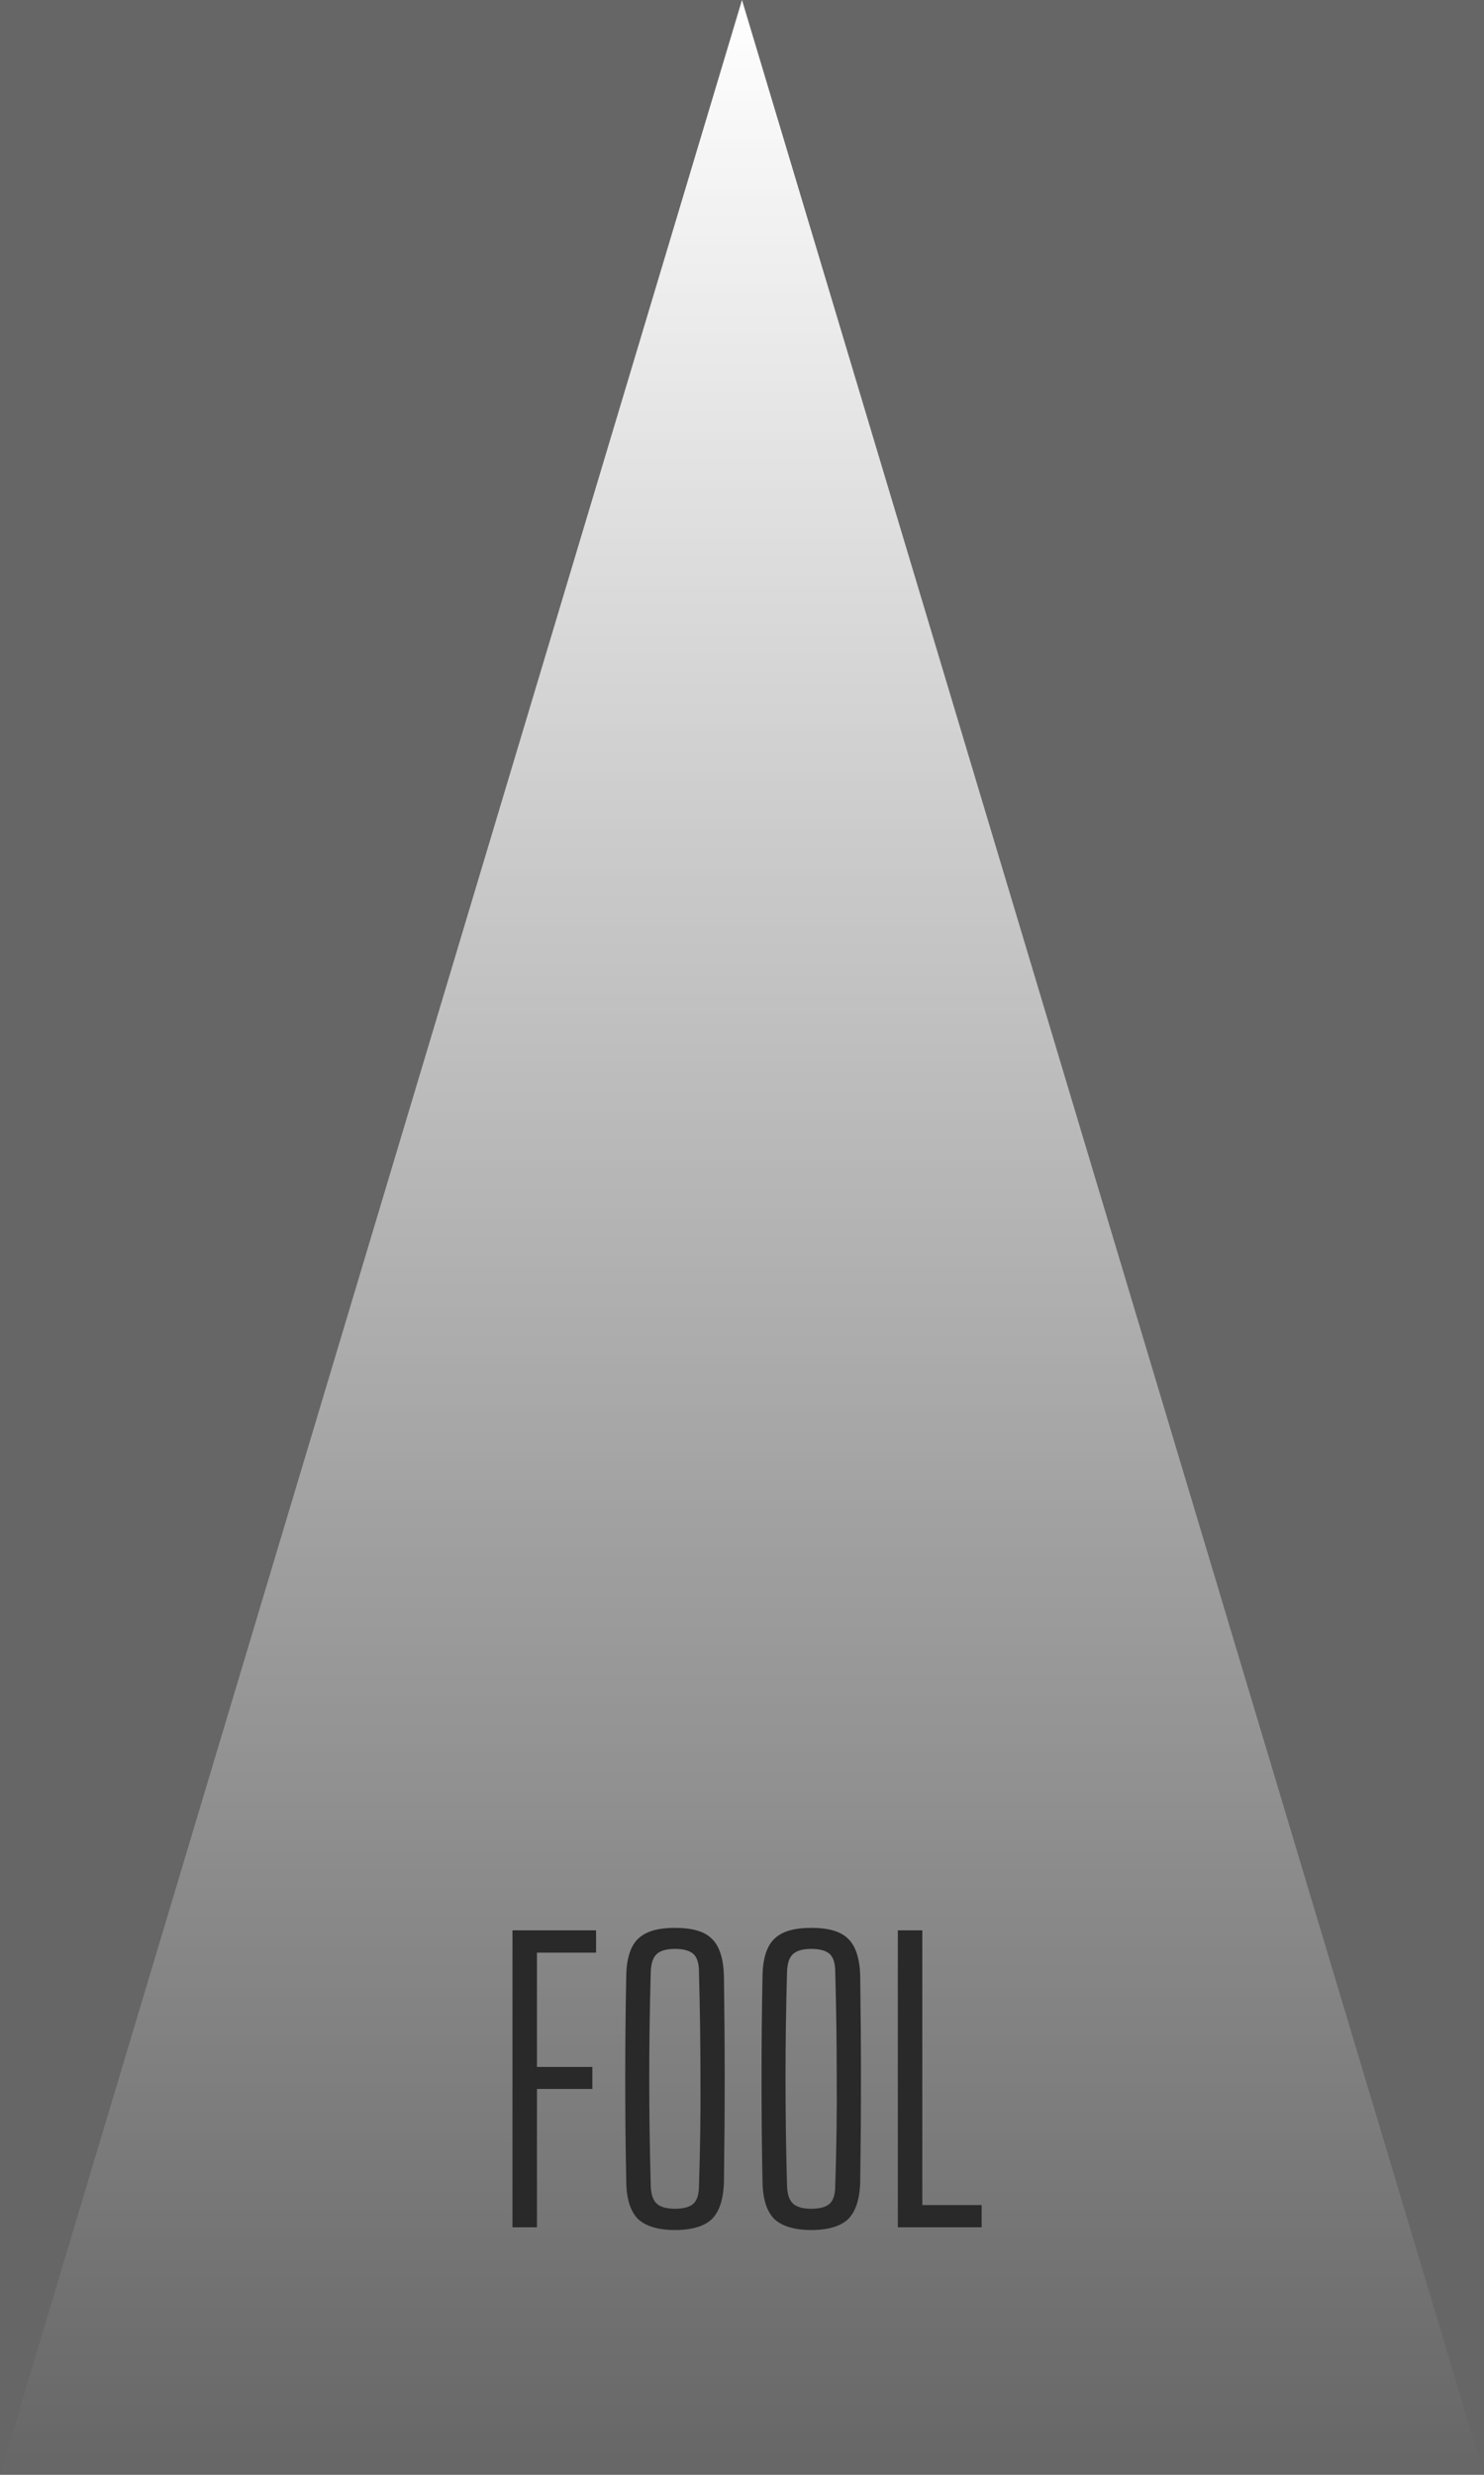 <svg width="6" height="10" viewBox="0 0 6 10" fill="none" xmlns="http://www.w3.org/2000/svg">
<rect width="6" height="10" fill="#666666"/>
<path d="M3 0L6 10H0L3 0Z" fill="url(#paint0_linear)"/>
<path d="M2.072 9V7.8H2.41V7.89H2.171V8.352H2.395V8.441H2.171V9H2.072ZM2.729 9.011C2.66 9.011 2.61 8.995 2.579 8.966C2.549 8.935 2.533 8.886 2.532 8.816C2.529 8.672 2.528 8.534 2.528 8.402C2.528 8.268 2.529 8.129 2.532 7.984C2.533 7.915 2.549 7.864 2.579 7.835C2.61 7.804 2.66 7.79 2.729 7.79C2.799 7.79 2.849 7.804 2.879 7.835C2.909 7.864 2.925 7.915 2.927 7.984C2.929 8.129 2.93 8.268 2.93 8.402C2.93 8.534 2.929 8.672 2.927 8.816C2.925 8.886 2.909 8.935 2.879 8.966C2.849 8.995 2.799 9.011 2.729 9.011ZM2.729 8.925C2.764 8.925 2.789 8.918 2.804 8.904C2.819 8.89 2.826 8.866 2.826 8.831C2.831 8.684 2.833 8.539 2.832 8.397C2.832 8.255 2.83 8.113 2.826 7.97C2.826 7.934 2.819 7.91 2.804 7.896C2.789 7.882 2.764 7.875 2.729 7.875C2.695 7.875 2.67 7.882 2.655 7.896C2.64 7.91 2.632 7.934 2.631 7.97C2.627 8.113 2.625 8.255 2.625 8.397C2.625 8.539 2.627 8.684 2.631 8.831C2.632 8.866 2.64 8.89 2.655 8.904C2.67 8.918 2.695 8.925 2.729 8.925ZM3.28 9.011C3.211 9.011 3.161 8.995 3.13 8.966C3.1 8.935 3.084 8.886 3.083 8.816C3.08 8.672 3.079 8.534 3.079 8.402C3.079 8.268 3.08 8.129 3.083 7.984C3.084 7.915 3.1 7.864 3.13 7.835C3.161 7.804 3.211 7.79 3.28 7.79C3.35 7.79 3.4 7.804 3.43 7.835C3.46 7.864 3.476 7.915 3.478 7.984C3.48 8.129 3.481 8.268 3.481 8.402C3.481 8.534 3.48 8.672 3.478 8.816C3.476 8.886 3.46 8.935 3.43 8.966C3.4 8.995 3.35 9.011 3.28 9.011ZM3.28 8.925C3.315 8.925 3.34 8.918 3.355 8.904C3.37 8.89 3.377 8.866 3.377 8.831C3.382 8.684 3.384 8.539 3.383 8.397C3.383 8.255 3.381 8.113 3.377 7.97C3.377 7.934 3.37 7.91 3.355 7.896C3.34 7.882 3.315 7.875 3.28 7.875C3.246 7.875 3.221 7.882 3.206 7.896C3.191 7.91 3.183 7.934 3.182 7.97C3.178 8.113 3.176 8.255 3.176 8.397C3.176 8.539 3.178 8.684 3.182 8.831C3.183 8.866 3.191 8.89 3.206 8.904C3.221 8.918 3.246 8.925 3.28 8.925ZM3.63 9V7.8H3.729V8.91H3.969V9H3.63Z" fill="#292929"/>
<defs>
<linearGradient id="paint0_linear" x1="3" y1="10" x2="3" y2="9.51253e-08" gradientUnits="userSpaceOnUse">
<stop stop-color="white" stop-opacity="0"/>
<stop offset="1" stop-color="white"/>
</linearGradient>
</defs>
</svg>
